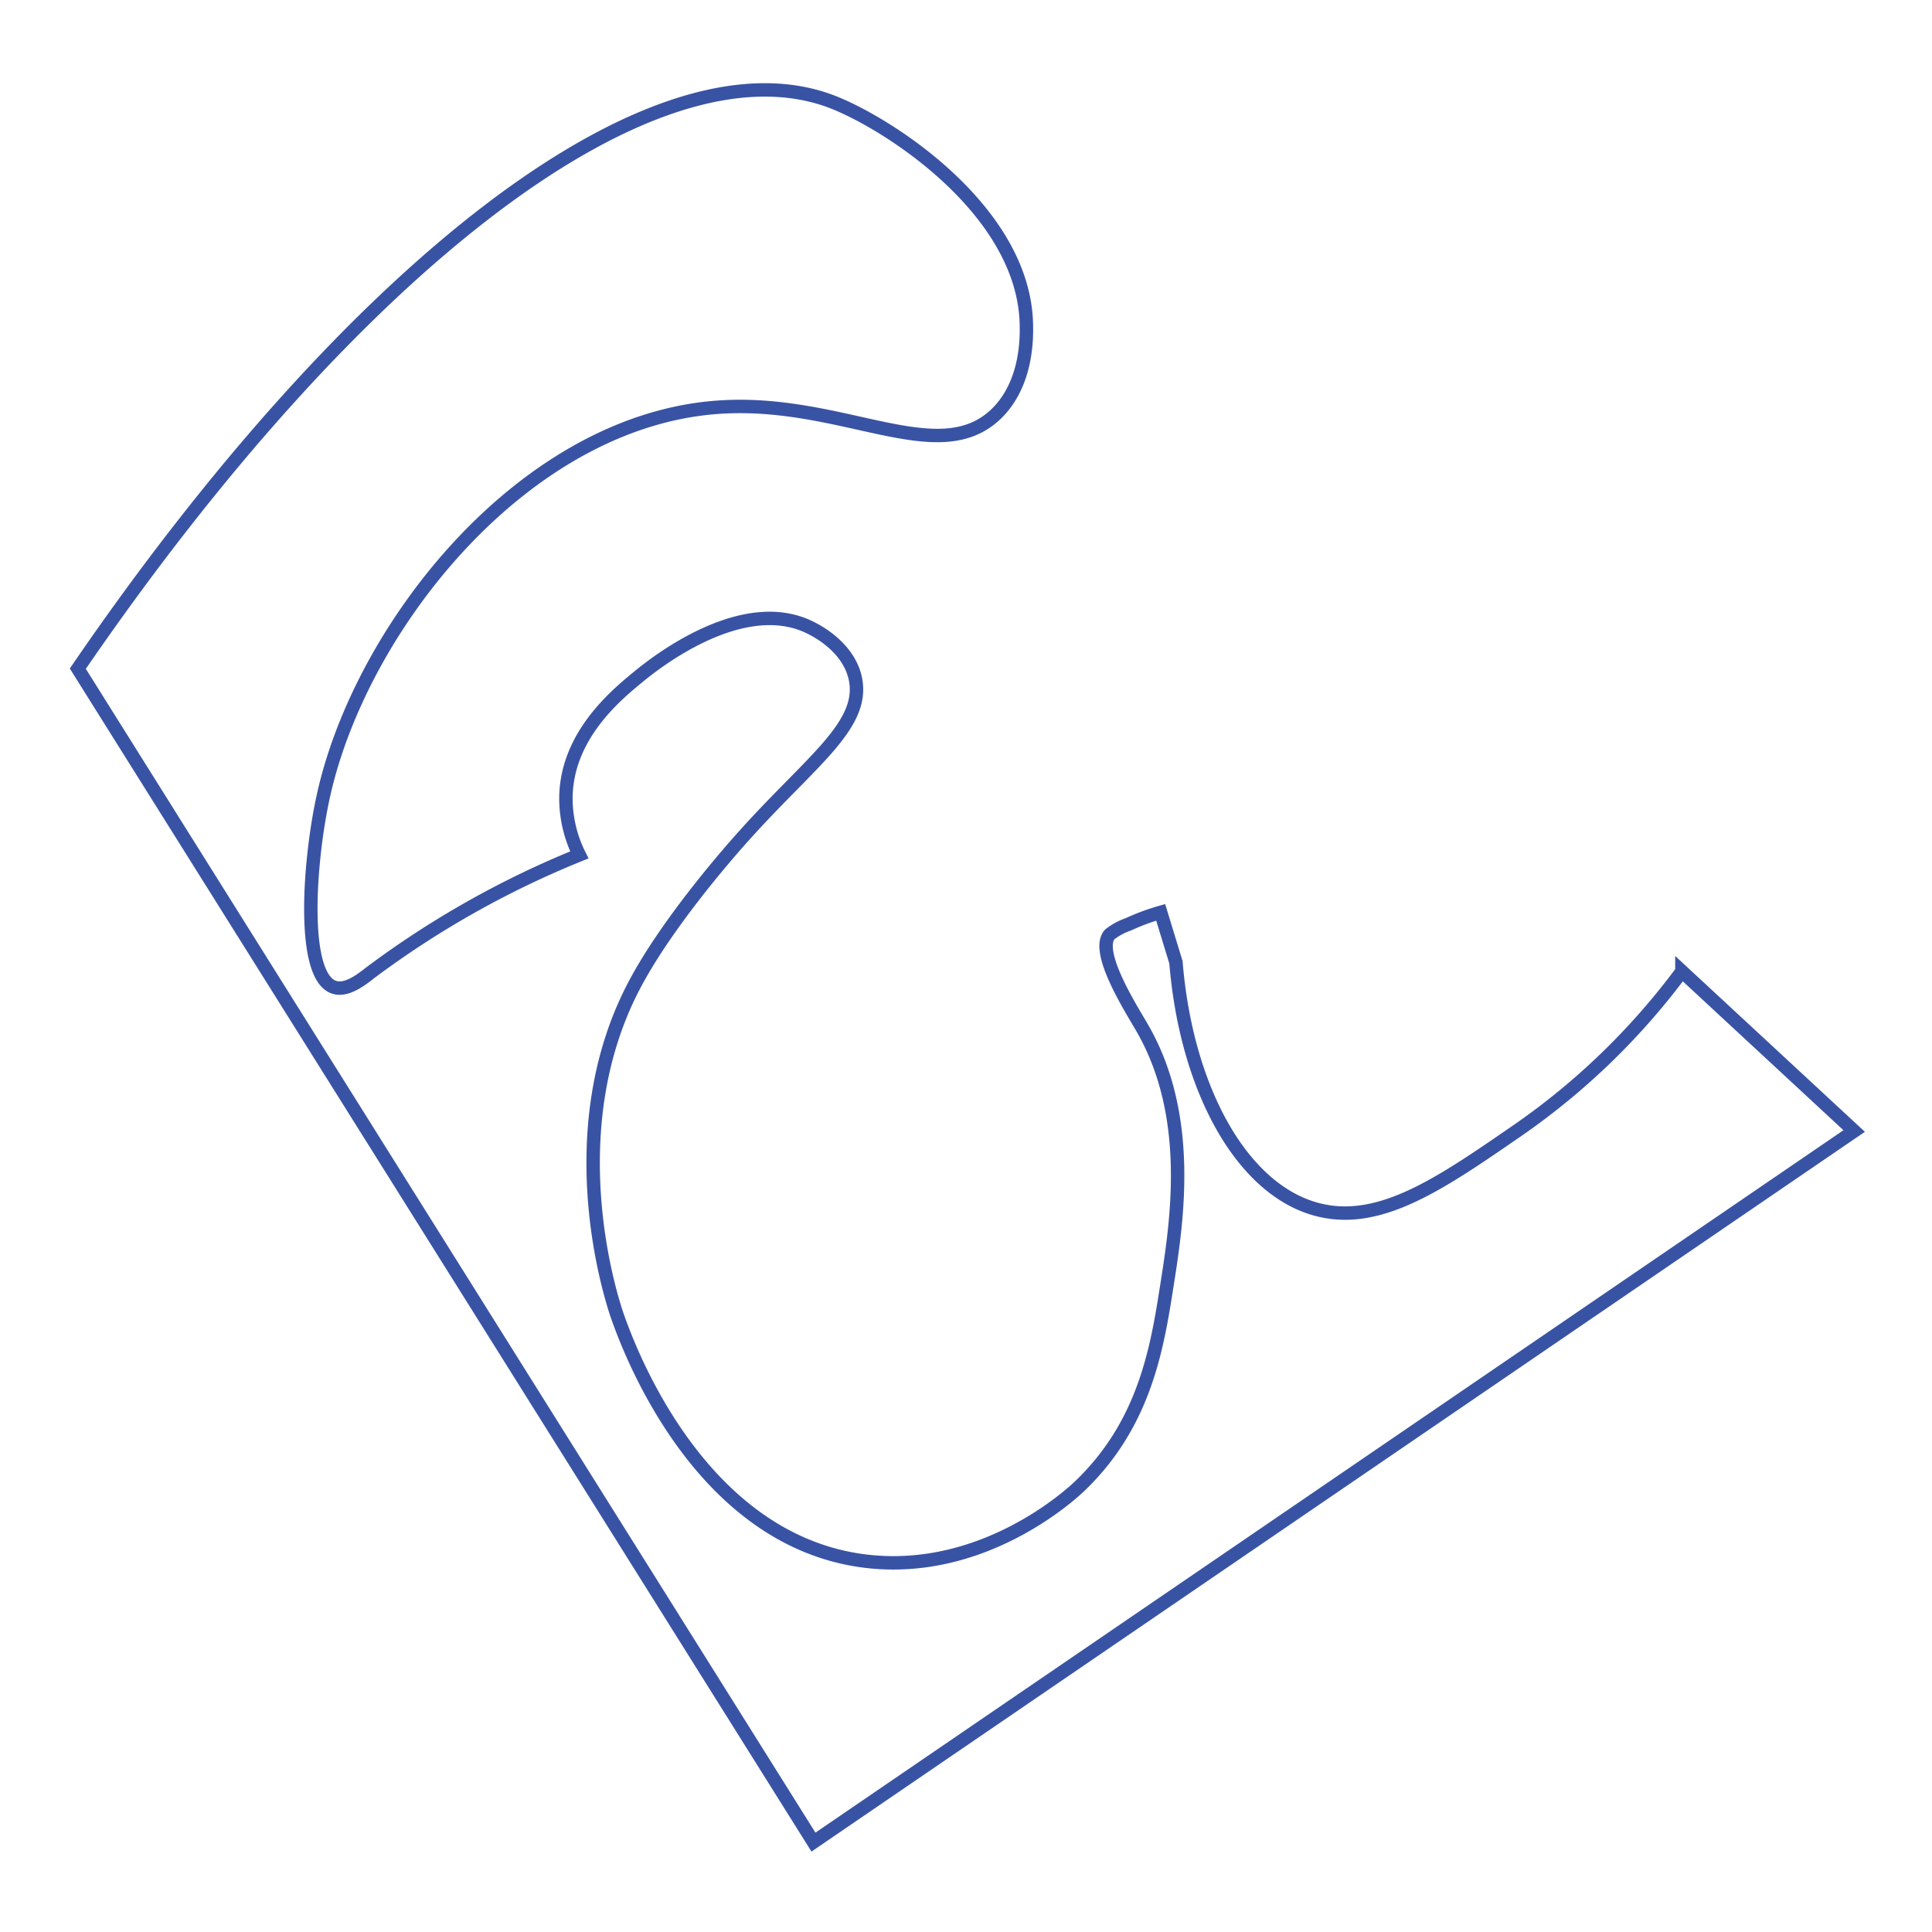 <svg xmlns="http://www.w3.org/2000/svg" viewBox="0 0 144 144"><defs><style>.a{fill:none;stroke:#3953a4;stroke-miterlimit:10;}</style></defs><path class="a" d="M62,7.58C48.59,2.47,26.2,20.05,5.8,49.84L60.63,137.3l77.57-53-12.84-11.9a52.2,52.2,0,0,1-12.31,11.9c-5.63,3.88-10.13,7-14.71,5.89-5.74-1.38-9.92-9-10.69-18.46L86.51,68a16.48,16.48,0,0,0-2.4.89,4.87,4.87,0,0,0-1.39.75c-1.15,1.26,1.58,5.53,2.4,6.95C88.93,83.16,87.73,91,87,95.65s-1.6,10.43-6.56,15.15c-.63.6-7.17,6.62-15.92,5.56C52.26,114.87,47,100.84,46.09,98.3c-.2-.52-4.78-13.39,1.13-24.76,2.55-4.9,7.56-10.51,8.34-11.37,4.89-5.43,8.85-8.09,8.21-11.5-.43-2.31-2.72-3.55-3.16-3.78-5.21-2.84-12.07,2.77-13,3.53-1.67,1.37-5.36,4.39-5.43,9a9.47,9.47,0,0,0,1,4.3,69.63,69.63,0,0,0-15.54,8.75c-.68.53-1.82,1.45-2.78,1.1-2.44-.91-1.82-9.46-.75-14.28,2.78-12.55,14.81-27.75,29.18-28.92,9.4-.77,16.64,4.72,21,.44,2.29-2.26,2.23-5.69,2.21-6.63C76.33,15.7,66.22,9.2,62,7.58Z"/></svg>